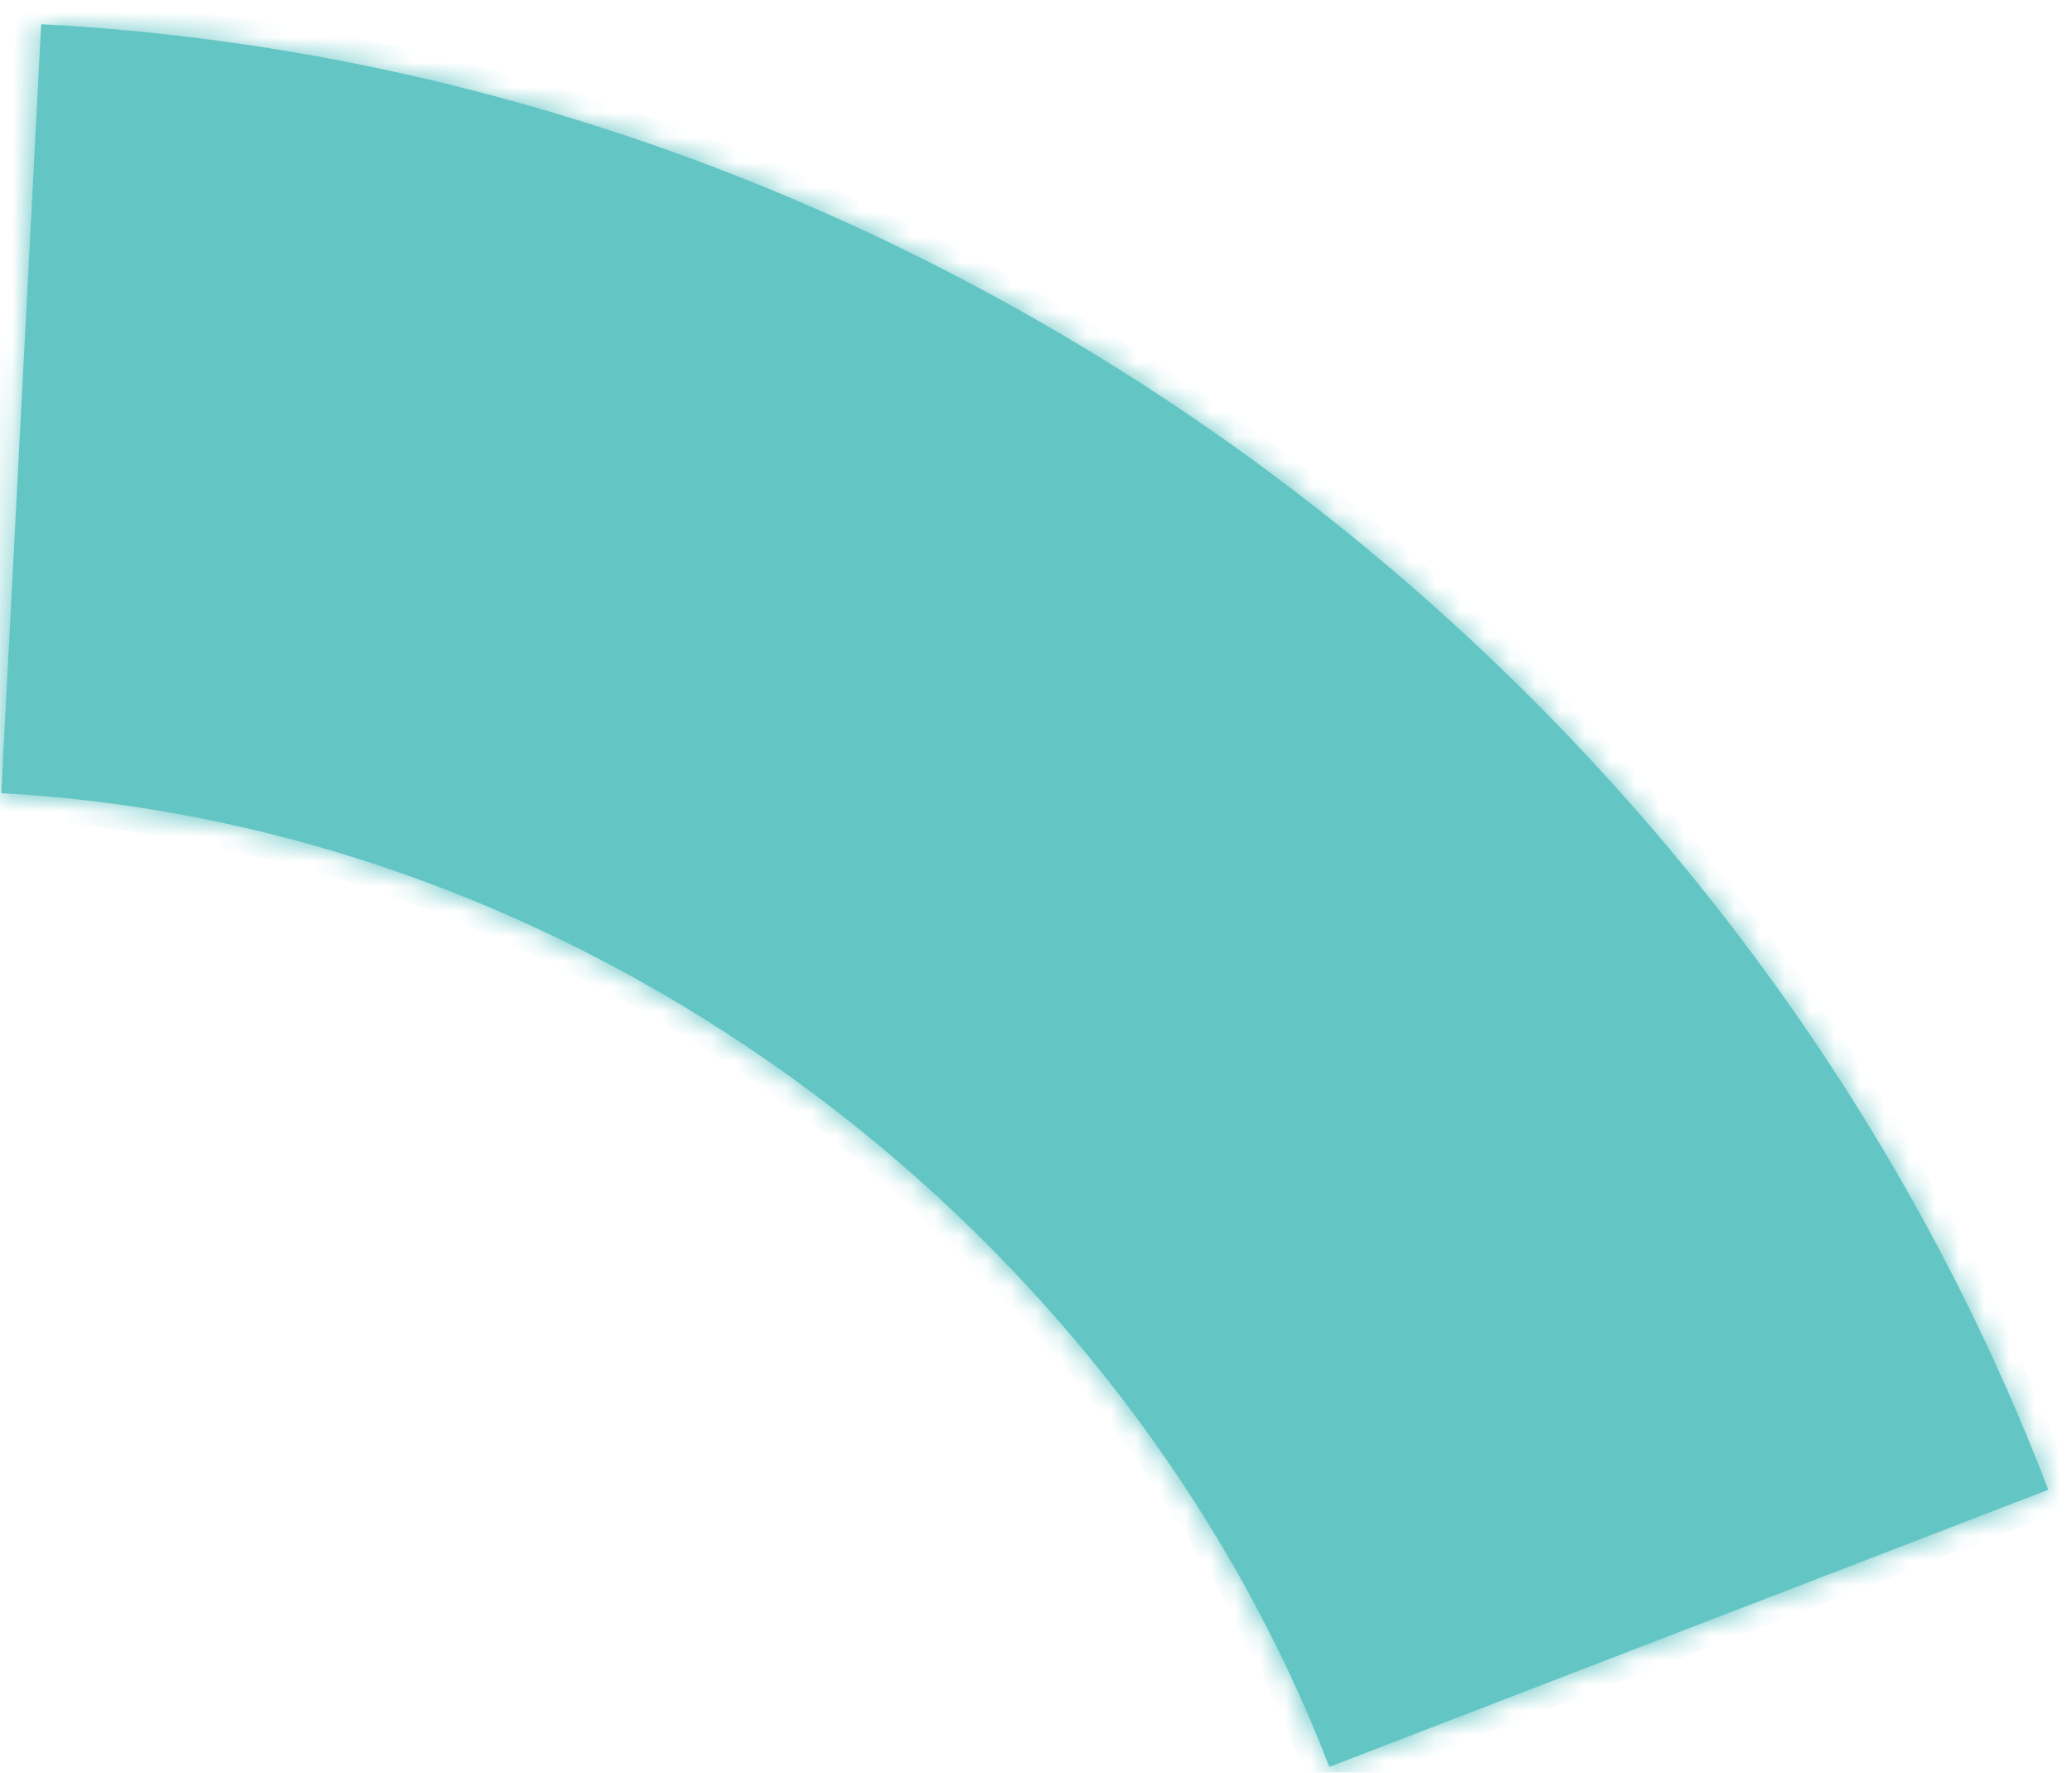 ﻿<?xml version="1.0" encoding="utf-8"?>
<svg version="1.1" xmlns:xlink="http://www.w3.org/1999/xlink" width="83px" height="71px" xmlns="http://www.w3.org/2000/svg">
  <defs>
    <mask fill="white" id="clip455">
      <path d="M 0.05 31.77  C 0.05 31.77  1.65 0.97  1.65 0.97  C 37.95 2.87  69.65 27.27  82.05 59.67  C 82.05 59.67  53.25 70.77  53.25 70.77  C 45.05 49.47  23.95 33.07  0.05 31.77  Z " fill-rule="evenodd" />
    </mask>
  </defs>
  <g transform="matrix(1 0 0 1 -715 -7314 )">
    <path d="M 0.05 31.77  C 0.05 31.77  1.65 0.97  1.65 0.97  C 37.95 2.87  69.65 27.27  82.05 59.67  C 82.05 59.67  53.25 70.77  53.25 70.77  C 45.05 49.47  23.95 33.07  0.05 31.77  Z " fill-rule="nonzero" fill="#64c5c5" stroke="none" transform="matrix(1 0 0 1 715 7314 )" />
    <path d="M 0.05 31.77  C 0.05 31.77  1.65 0.97  1.65 0.97  C 37.95 2.87  69.65 27.27  82.05 59.67  C 82.05 59.67  53.25 70.77  53.25 70.77  C 45.05 49.47  23.95 33.07  0.05 31.77  Z " stroke-width="2" stroke="#64c5c5" fill="none" transform="matrix(1 0 0 1 715 7314 )" mask="url(#clip455)" />
  </g>
</svg>